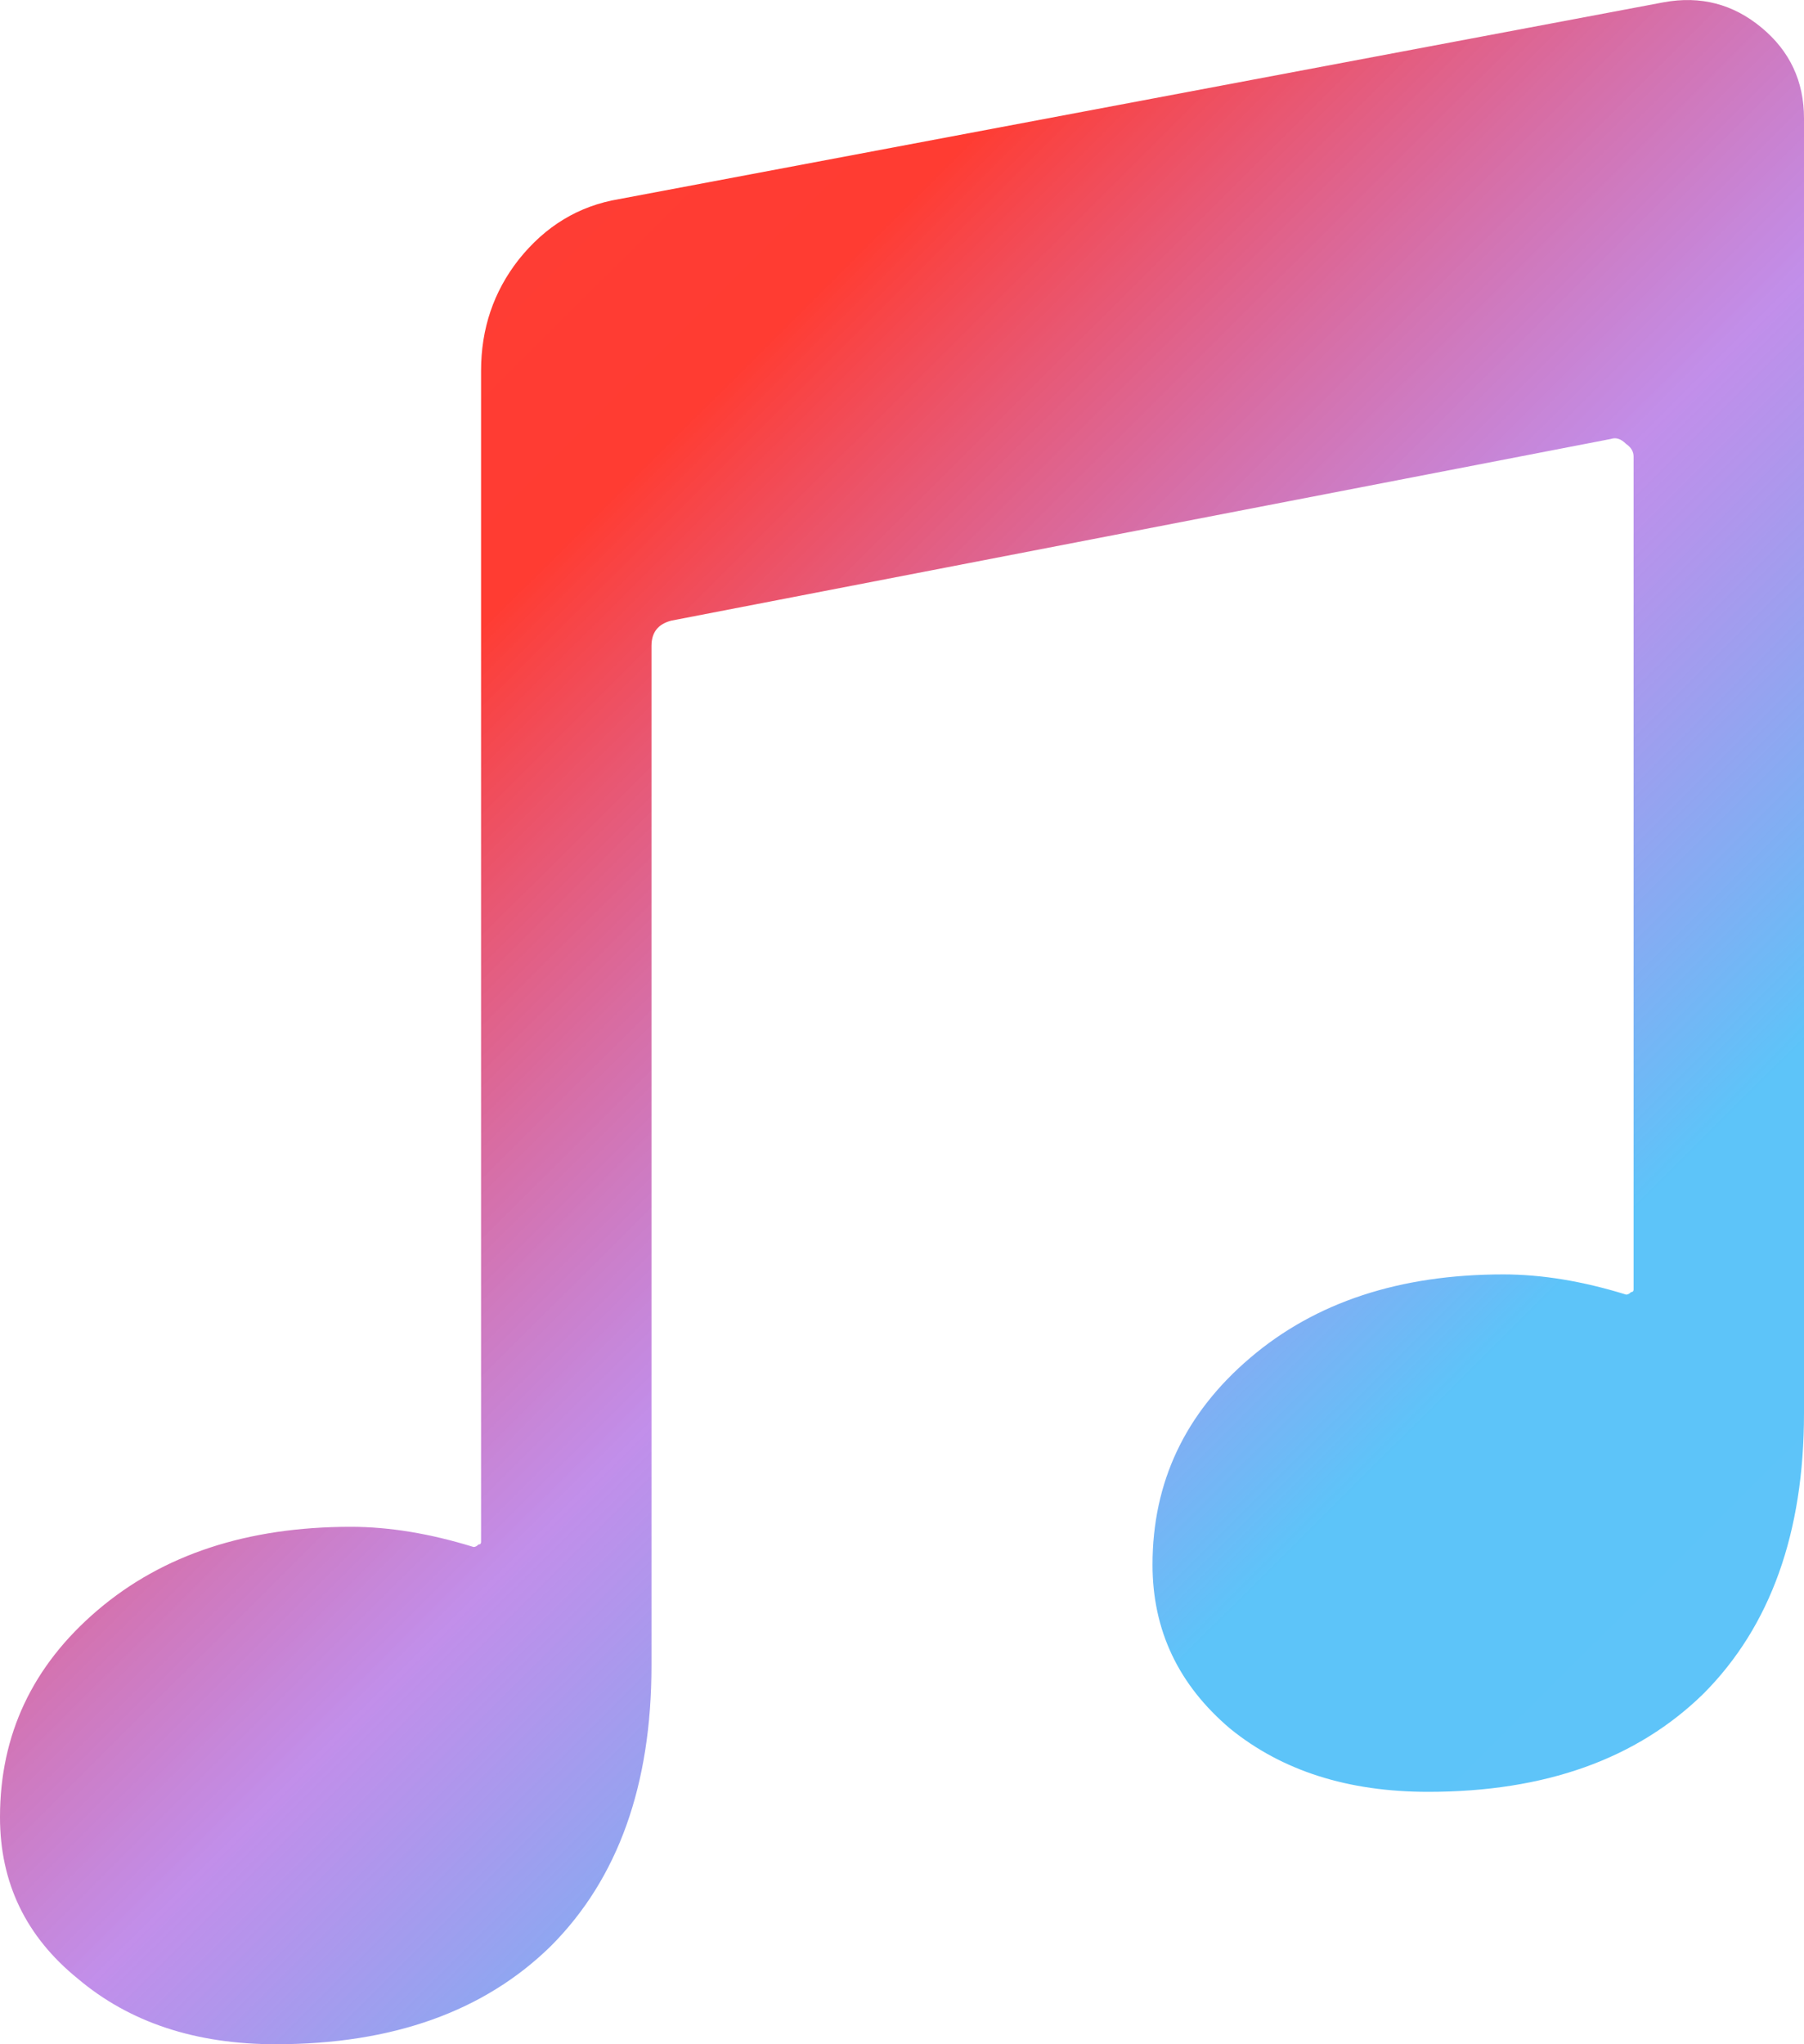 <svg width="15" height="17" viewBox="0 0 15 17" fill="none" xmlns="http://www.w3.org/2000/svg">
<path d="M13.833 0.019C14.139 -0.037 14.41 0.033 14.646 0.229C14.882 0.424 15 0.676 15 0.984V11.752C15 12.746 14.722 13.523 14.167 14.082C13.611 14.628 12.847 14.901 11.875 14.901C11.208 14.901 10.66 14.726 10.229 14.376C9.799 14.012 9.583 13.558 9.583 13.012C9.583 12.326 9.854 11.752 10.396 11.291C10.938 10.829 11.639 10.598 12.5 10.598C12.819 10.598 13.16 10.654 13.521 10.766C13.535 10.766 13.549 10.759 13.562 10.745C13.576 10.745 13.583 10.738 13.583 10.724V3.797C13.583 3.755 13.562 3.72 13.521 3.692C13.479 3.65 13.438 3.636 13.396 3.65L5.583 5.161C5.472 5.189 5.417 5.259 5.417 5.371V13.851C5.417 14.845 5.139 15.622 4.583 16.181C4.028 16.727 3.264 17 2.292 17C1.625 17 1.076 16.818 0.646 16.454C0.215 16.104 0 15.657 0 15.111C0 14.425 0.271 13.851 0.812 13.39C1.354 12.928 2.056 12.697 2.917 12.697C3.236 12.697 3.576 12.753 3.938 12.865C3.951 12.865 3.965 12.858 3.979 12.844C3.993 12.844 4 12.837 4 12.823V3.083C4 2.733 4.104 2.426 4.312 2.16C4.535 1.88 4.812 1.712 5.146 1.656L13.833 0.019Z" fill="url(#paint0_linear)"/>
<defs>
<linearGradient id="paint0_linear" x1="-6.877" y1="-6.3" x2="22.344" y2="23.035" gradientUnits="userSpaceOnUse">
<stop offset="0.064" stop-color="#FB413E"/>
<stop offset="0.382" stop-color="#FF3C32"/>
<stop offset="0.52" stop-color="#AD69E3" stop-opacity="0.75"/>
<stop offset="0.629" stop-color="#5DC4F9"/>
<stop offset="0.963" stop-color="#60C2F8"/>
</linearGradient>
</defs>
</svg>
